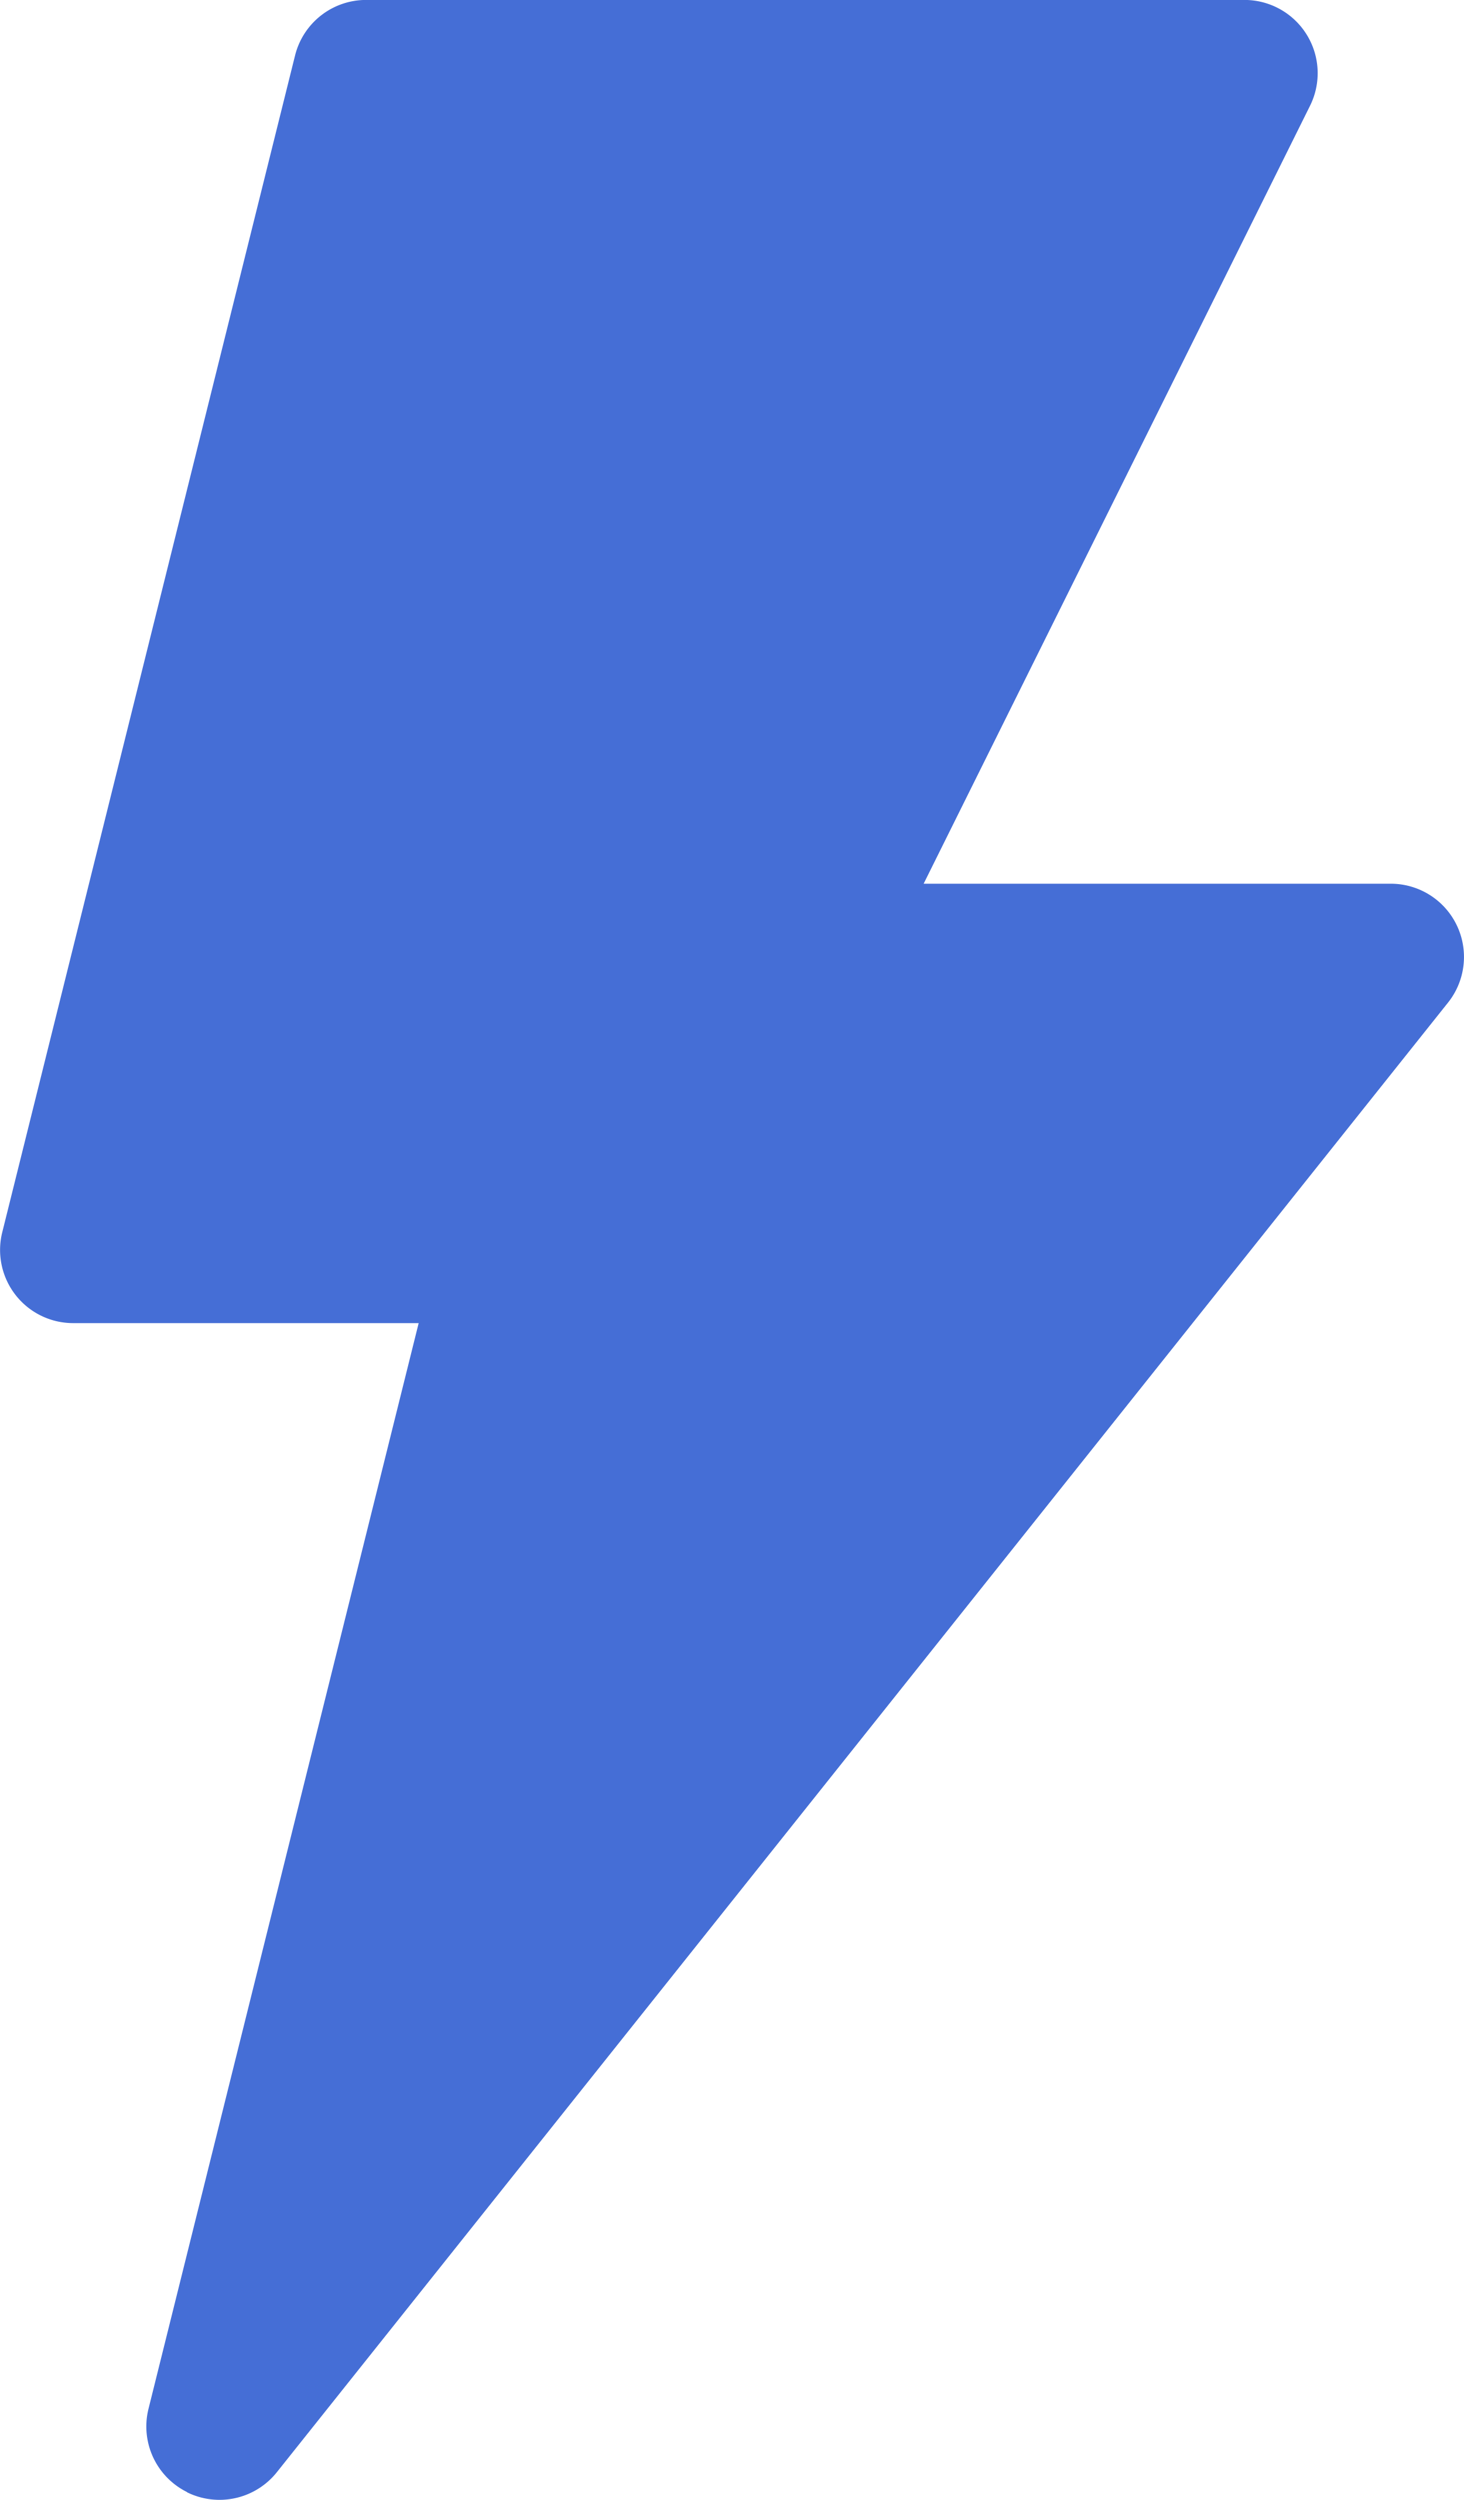<svg xmlns="http://www.w3.org/2000/svg" width="28.177" height="48.09" viewBox="0 0 28.177 48.09">
  <path id="Vector" d="M2052.6,730.444a1.412,1.412,0,0,0,1.726-.383l22.542-28.272a1.409,1.409,0,0,0-1.1-2.289h-8.991l7.435-14.962a1.409,1.409,0,0,0-1.26-2.039h-16.907a1.408,1.408,0,0,0-1.366,1.068l-5.635,22.636a1.407,1.407,0,0,0,1.365,1.75h6.649l-5.2,20.886a1.407,1.407,0,0,0,.74,1.6Z" transform="translate(-2049 -682.5)" fill="#456ed6"/>
</svg>
